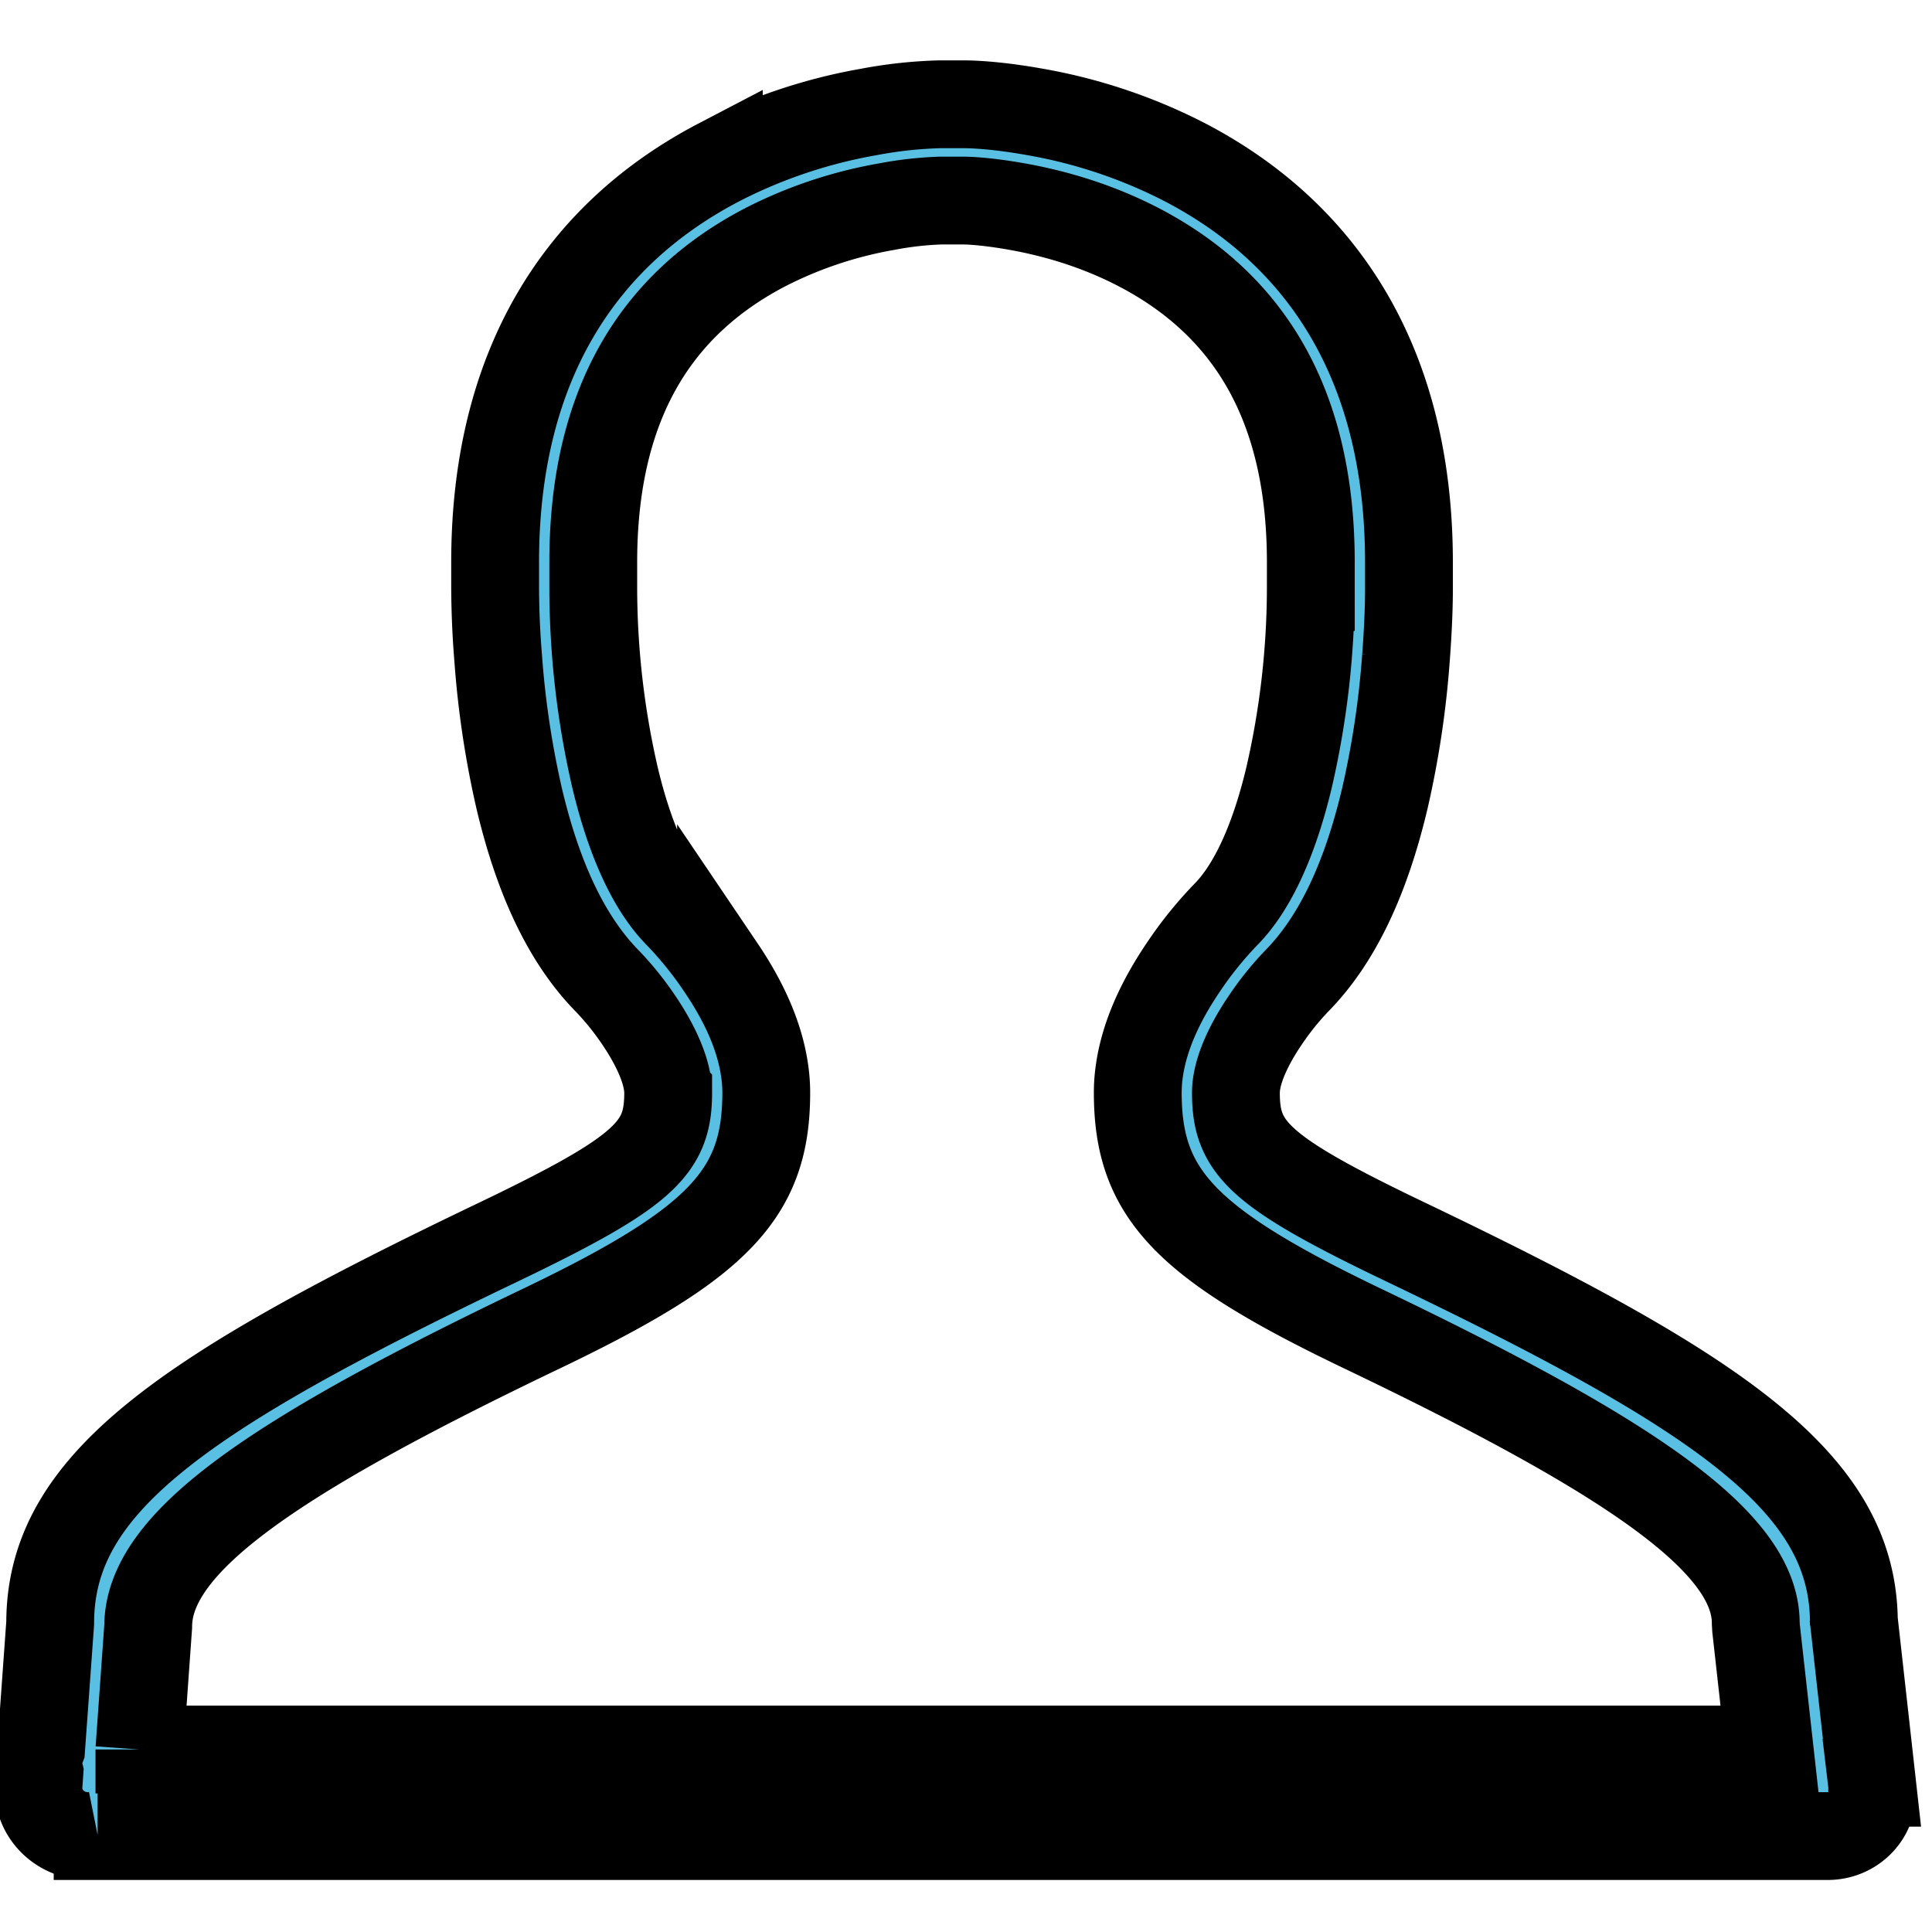 <svg width="44" height="44" xmlns="http://www.w3.org/2000/svg"><path fill="none" d="M-1-1h46v46H-1z"/><g><path d="M3.279 41.418c-.094.02-.192.027-.293.02a1.066 1.066 0 0 1-.983-1.14l.019-.275a.967.967 0 0 1 .038-.54l.194-2.77c0-3.087 2.824-5.083 9.679-8.452 3.2-1.575 3.679-2.095 3.679-3.321a1.34 1.34 0 0 0-.012-.174c-.052-.406-.273-.903-.613-1.422a6.44 6.44 0 0 0-.68-.872c-.907-.943-1.516-2.334-1.914-4.06a21.09 21.09 0 0 1-.457-3.14 20.67 20.67 0 0 1-.064-1.567v-.539c0-4.353 1.827-7.261 4.836-8.876a11.128 11.128 0 0 1 3.246-1.12A9.28 9.28 0 0 1 21.481 3h.543c.325.003.852.047 1.518.17a11.13 11.13 0 0 1 3.246 1.12c3.01 1.615 4.837 4.523 4.837 8.876v.539c.002.359-.014.9-.064 1.566a21.095 21.095 0 0 1-.458 3.14c-.398 1.727-1.007 3.118-1.915 4.061a6.44 6.44 0 0 0-.678.872c-.341.519-.562 1.016-.614 1.422a1.363 1.363 0 0 0-.012.174c0 1.226.478 1.746 3.68 3.32 6.855 3.37 9.678 5.366 9.678 8.453l-.006-.116.397 3.66a.98.98 0 0 1 .005.171l.002.052a.96.96 0 0 1-.96.96H3.279v-.022zm.904-1.9l.19-2.73c.002-1.86 2.672-3.747 8.49-6.607 3.851-1.894 4.87-3.003 4.87-5.241 0-.149-.01-.298-.03-.449-.1-.784-.444-1.56-.948-2.327a8.458 8.458 0 0 0-.925-1.18c-.586-.609-1.052-1.673-1.37-3.055a19.334 19.334 0 0 1-.467-4.214v-.549c0-3.543 1.378-5.738 3.712-6.99a9.047 9.047 0 0 1 2.631-.904 7.336 7.336 0 0 1 1.154-.135h.525c.2.002.608.036 1.145.135a9.07 9.07 0 0 1 2.632.904c2.333 1.252 3.712 3.447 3.712 6.99v.549a19.335 19.335 0 0 1-.467 4.214c-.319 1.382-.784 2.446-1.371 3.056-.242.251-.583.66-.924 1.18-.504.766-.848 1.542-.949 2.326-.02.15-.03.3-.03.449 0 2.238 1.02 3.347 4.87 5.24 5.819 2.861 8.488 4.748 8.488 6.533l.007.116.292 2.69H4.183v-.001z" fill-rule="evenodd" fill="#1890ff"/><path d="M2.223 41.792c-.1.02-.203.028-.31.02a1.123 1.094 0 0 1-1.035-1.169l.02-.282a1.019.992 0 0 1 .04-.554l.205-2.842c0-3.167 2.975-5.215 10.197-8.672 3.372-1.616 3.877-2.15 3.877-3.407a1.34 1.34 0 0 0-.013-.179c-.055-.416-.288-.926-.646-1.459a6.785 6.608 0 0 0-.716-.894c-.956-.968-1.598-2.395-2.017-4.166a22.22 21.639 0 0 1-.481-3.222 21.778 21.208 0 0 1-.068-1.608v-.553c0-4.466 1.925-7.45 5.095-9.106a11.725 11.417 0 0 1 3.42-1.15 9.777 9.521 0 0 1 1.61-.174h.571c.343.003.898.048 1.6.174a11.727 11.42 0 0 1 3.42 1.15c3.171 1.657 5.096 4.64 5.096 9.106v.553c.002.369-.015.924-.067 1.607a22.226 21.644 0 0 1-.483 3.222c-.42 1.772-1.06 3.199-2.018 4.167a6.785 6.608 0 0 0-.714.894c-.36.533-.592 1.043-.647 1.46a1.436 1.398 0 0 0-.012.178c0 1.258.503 1.791 3.877 3.406 7.222 3.458 10.197 5.506 10.197 8.673l-.007-.119.419 3.755a.98.98 0 0 1 .005.176l.002.053a1.011.985 0 0 1-1.011.985H2.223v-.023zm.952-1.949l.2-2.801c.002-1.908 2.815-3.845 8.945-6.779 4.058-1.943 5.131-3.081 5.131-5.377 0-.153-.01-.306-.031-.46-.106-.805-.468-1.602-.999-2.388a8.911 8.678 0 0 0-.975-1.211c-.617-.625-1.108-1.717-1.443-3.135a20.37 19.837 0 0 1-.492-4.323v-.564c0-3.635 1.452-5.887 3.91-7.171a9.532 9.282 0 0 1 2.773-.928 7.73 7.527 0 0 1 1.216-.138h.553c.21.002.64.037 1.206.138.95.17 1.897.471 2.773.928 2.459 1.284 3.911 3.536 3.911 7.171v.564a20.372 19.838 0 0 1-.492 4.323c-.336 1.418-.826 2.51-1.444 3.136a8.634 8.634 0 0 0-.974 1.21c-.53.786-.893 1.583-1 2.387a3.396 3.396 0 0 0-.031.46c0 2.297 1.075 3.435 5.13 5.377 6.132 2.935 8.944 4.872 8.944 6.703l.007.119.308 2.76H3.175v-.001z" fill-rule="evenodd" fill="#5ac0e3" stroke-width="2" stroke="null"/></g></svg>